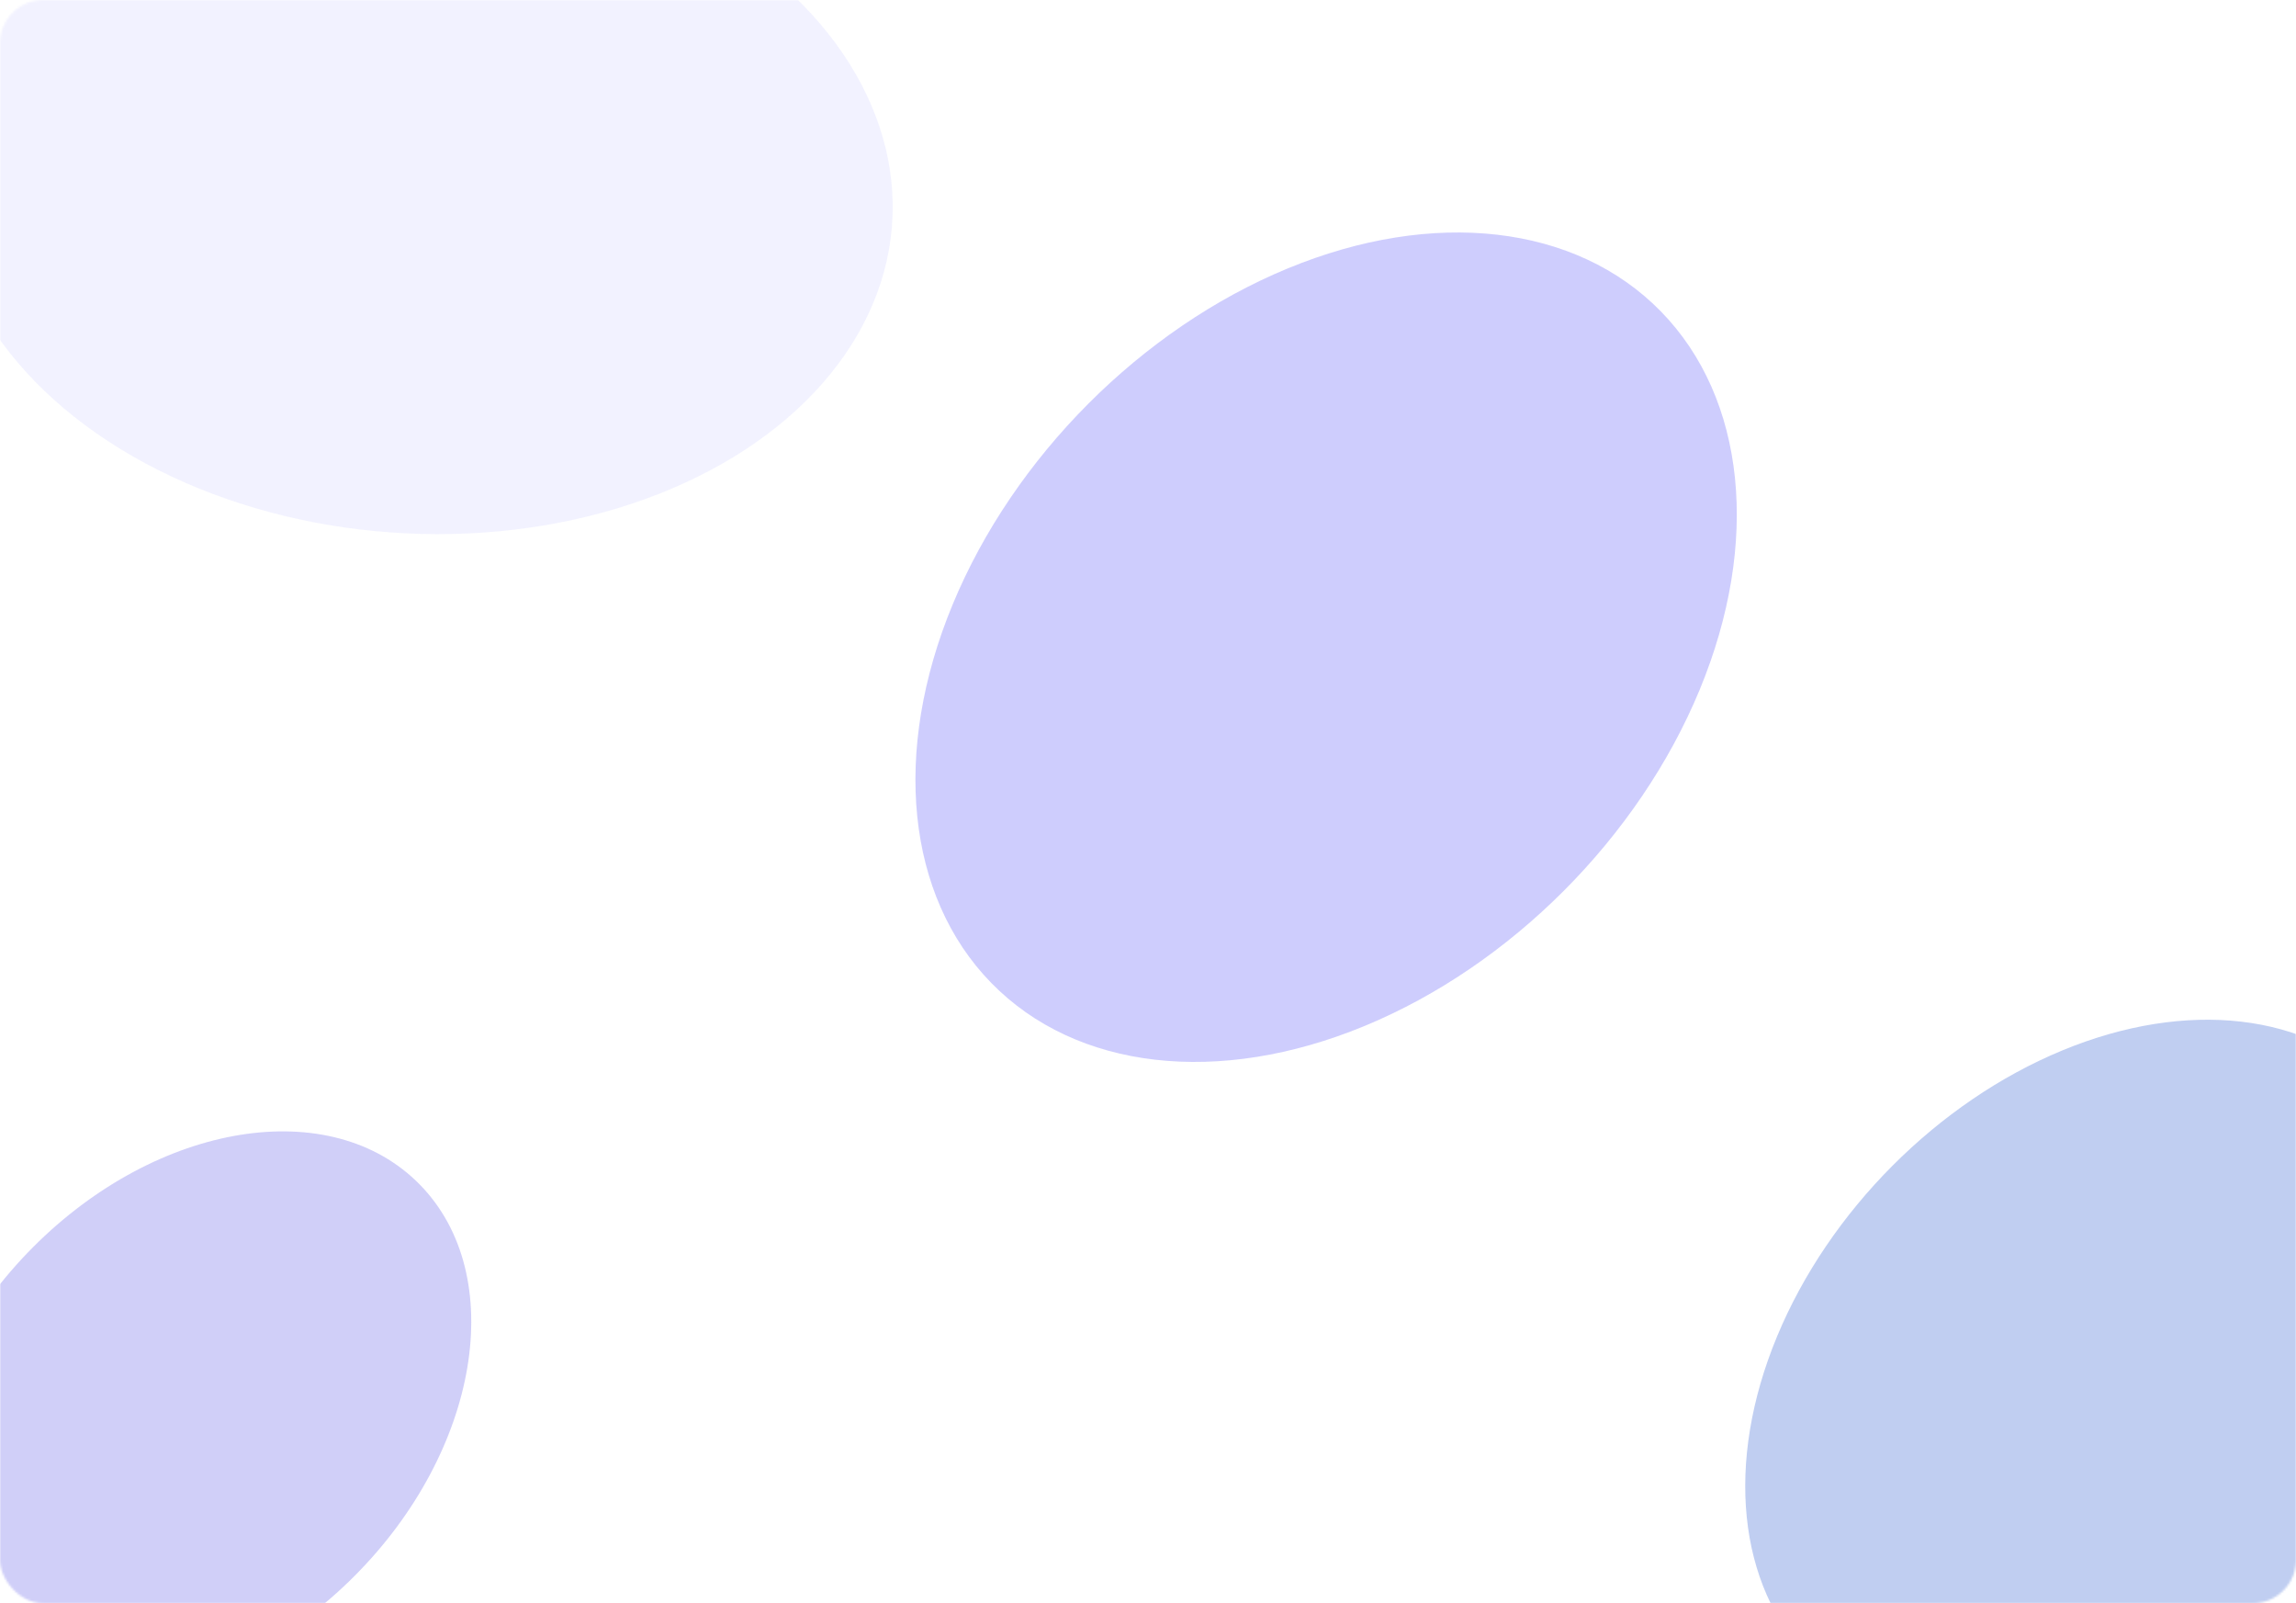 <svg width="1060" height="740" viewBox="0 0 1060 740" fill="none" xmlns="http://www.w3.org/2000/svg">
<mask id="mask0_2_1072" style="mask-type:alpha" maskUnits="userSpaceOnUse" x="0" y="0" width="1060" height="740">
<rect width="1060" height="740" rx="20" fill="white"/>
</mask>
<g mask="url(#mask0_2_1072)">
<g filter="url(#filter0_b_2_1072)">
<rect width="1060" height="740" rx="2" fill="white"/>
</g>
<g opacity="0.5" filter="url(#filter1_f_2_1072)">
<ellipse cx="218.915" cy="157.123" rx="218.915" ry="157.123" transform="matrix(0.706 -0.708 0.699 0.715 347.849 341.376)" fill="#9E9CFB"/>
</g>
<g opacity="0.5" filter="url(#filter2_f_2_1072)">
<ellipse cx="218.915" cy="157.123" rx="218.915" ry="157.123" transform="matrix(0.997 0.072 -0.084 0.996 -11.573 -83)" fill="#E6E6FF"/>
</g>
<g opacity="0.6" filter="url(#filter3_f_2_1072)">
<ellipse cx="147.891" cy="106.147" rx="147.891" ry="106.147" transform="matrix(0.706 -0.708 0.699 0.715 -89.138 680.339)" fill="#B1AFF4"/>
</g>
<g opacity="0.45" filter="url(#filter4_f_2_1072)">
<ellipse cx="186.553" cy="133.896" rx="186.553" ry="133.896" transform="matrix(0.706 -0.708 0.699 0.715 742 670.134)" fill="#7392E1"/>
</g>
</g>
<defs>
<filter id="filter0_b_2_1072" x="-190" y="-190" width="1440" height="1120" filterUnits="userSpaceOnUse" color-interpolation-filters="sRGB">
<feFlood flood-opacity="0" result="BackgroundImageFix"/>
<feGaussianBlur in="BackgroundImageFix" stdDeviation="95"/>
<feComposite in2="SourceAlpha" operator="in" result="effect1_backgroundBlur_2_1072"/>
<feBlend mode="normal" in="SourceGraphic" in2="effect1_backgroundBlur_2_1072" result="shape"/>
</filter>
<filter id="filter1_f_2_1072" x="232.625" y="-82.678" width="759.338" height="762.874" filterUnits="userSpaceOnUse" color-interpolation-filters="sRGB">
<feFlood flood-opacity="0" result="BackgroundImageFix"/>
<feBlend mode="normal" in="SourceGraphic" in2="BackgroundImageFix" result="shape"/>
<feGaussianBlur stdDeviation="95" result="effect1_foregroundBlur_2_1072"/>
</filter>
<filter id="filter2_f_2_1072" x="-215.193" y="-258.125" width="817.521" height="694.721" filterUnits="userSpaceOnUse" color-interpolation-filters="sRGB">
<feFlood flood-opacity="0" result="BackgroundImageFix"/>
<feBlend mode="normal" in="SourceGraphic" in2="BackgroundImageFix" result="shape"/>
<feGaussianBlur stdDeviation="95" result="effect1_foregroundBlur_2_1072"/>
</filter>
<filter id="filter3_f_2_1072" x="-228.621" y="332.22" width="636.268" height="638.657" filterUnits="userSpaceOnUse" color-interpolation-filters="sRGB">
<feFlood flood-opacity="0" result="BackgroundImageFix"/>
<feBlend mode="normal" in="SourceGraphic" in2="BackgroundImageFix" result="shape"/>
<feGaussianBlur stdDeviation="95" result="effect1_foregroundBlur_2_1072"/>
</filter>
<filter id="filter4_f_2_1072" x="615.723" y="280.681" width="703.26" height="706.274" filterUnits="userSpaceOnUse" color-interpolation-filters="sRGB">
<feFlood flood-opacity="0" result="BackgroundImageFix"/>
<feBlend mode="normal" in="SourceGraphic" in2="BackgroundImageFix" result="shape"/>
<feGaussianBlur stdDeviation="95" result="effect1_foregroundBlur_2_1072"/>
</filter>
</defs>
</svg>
